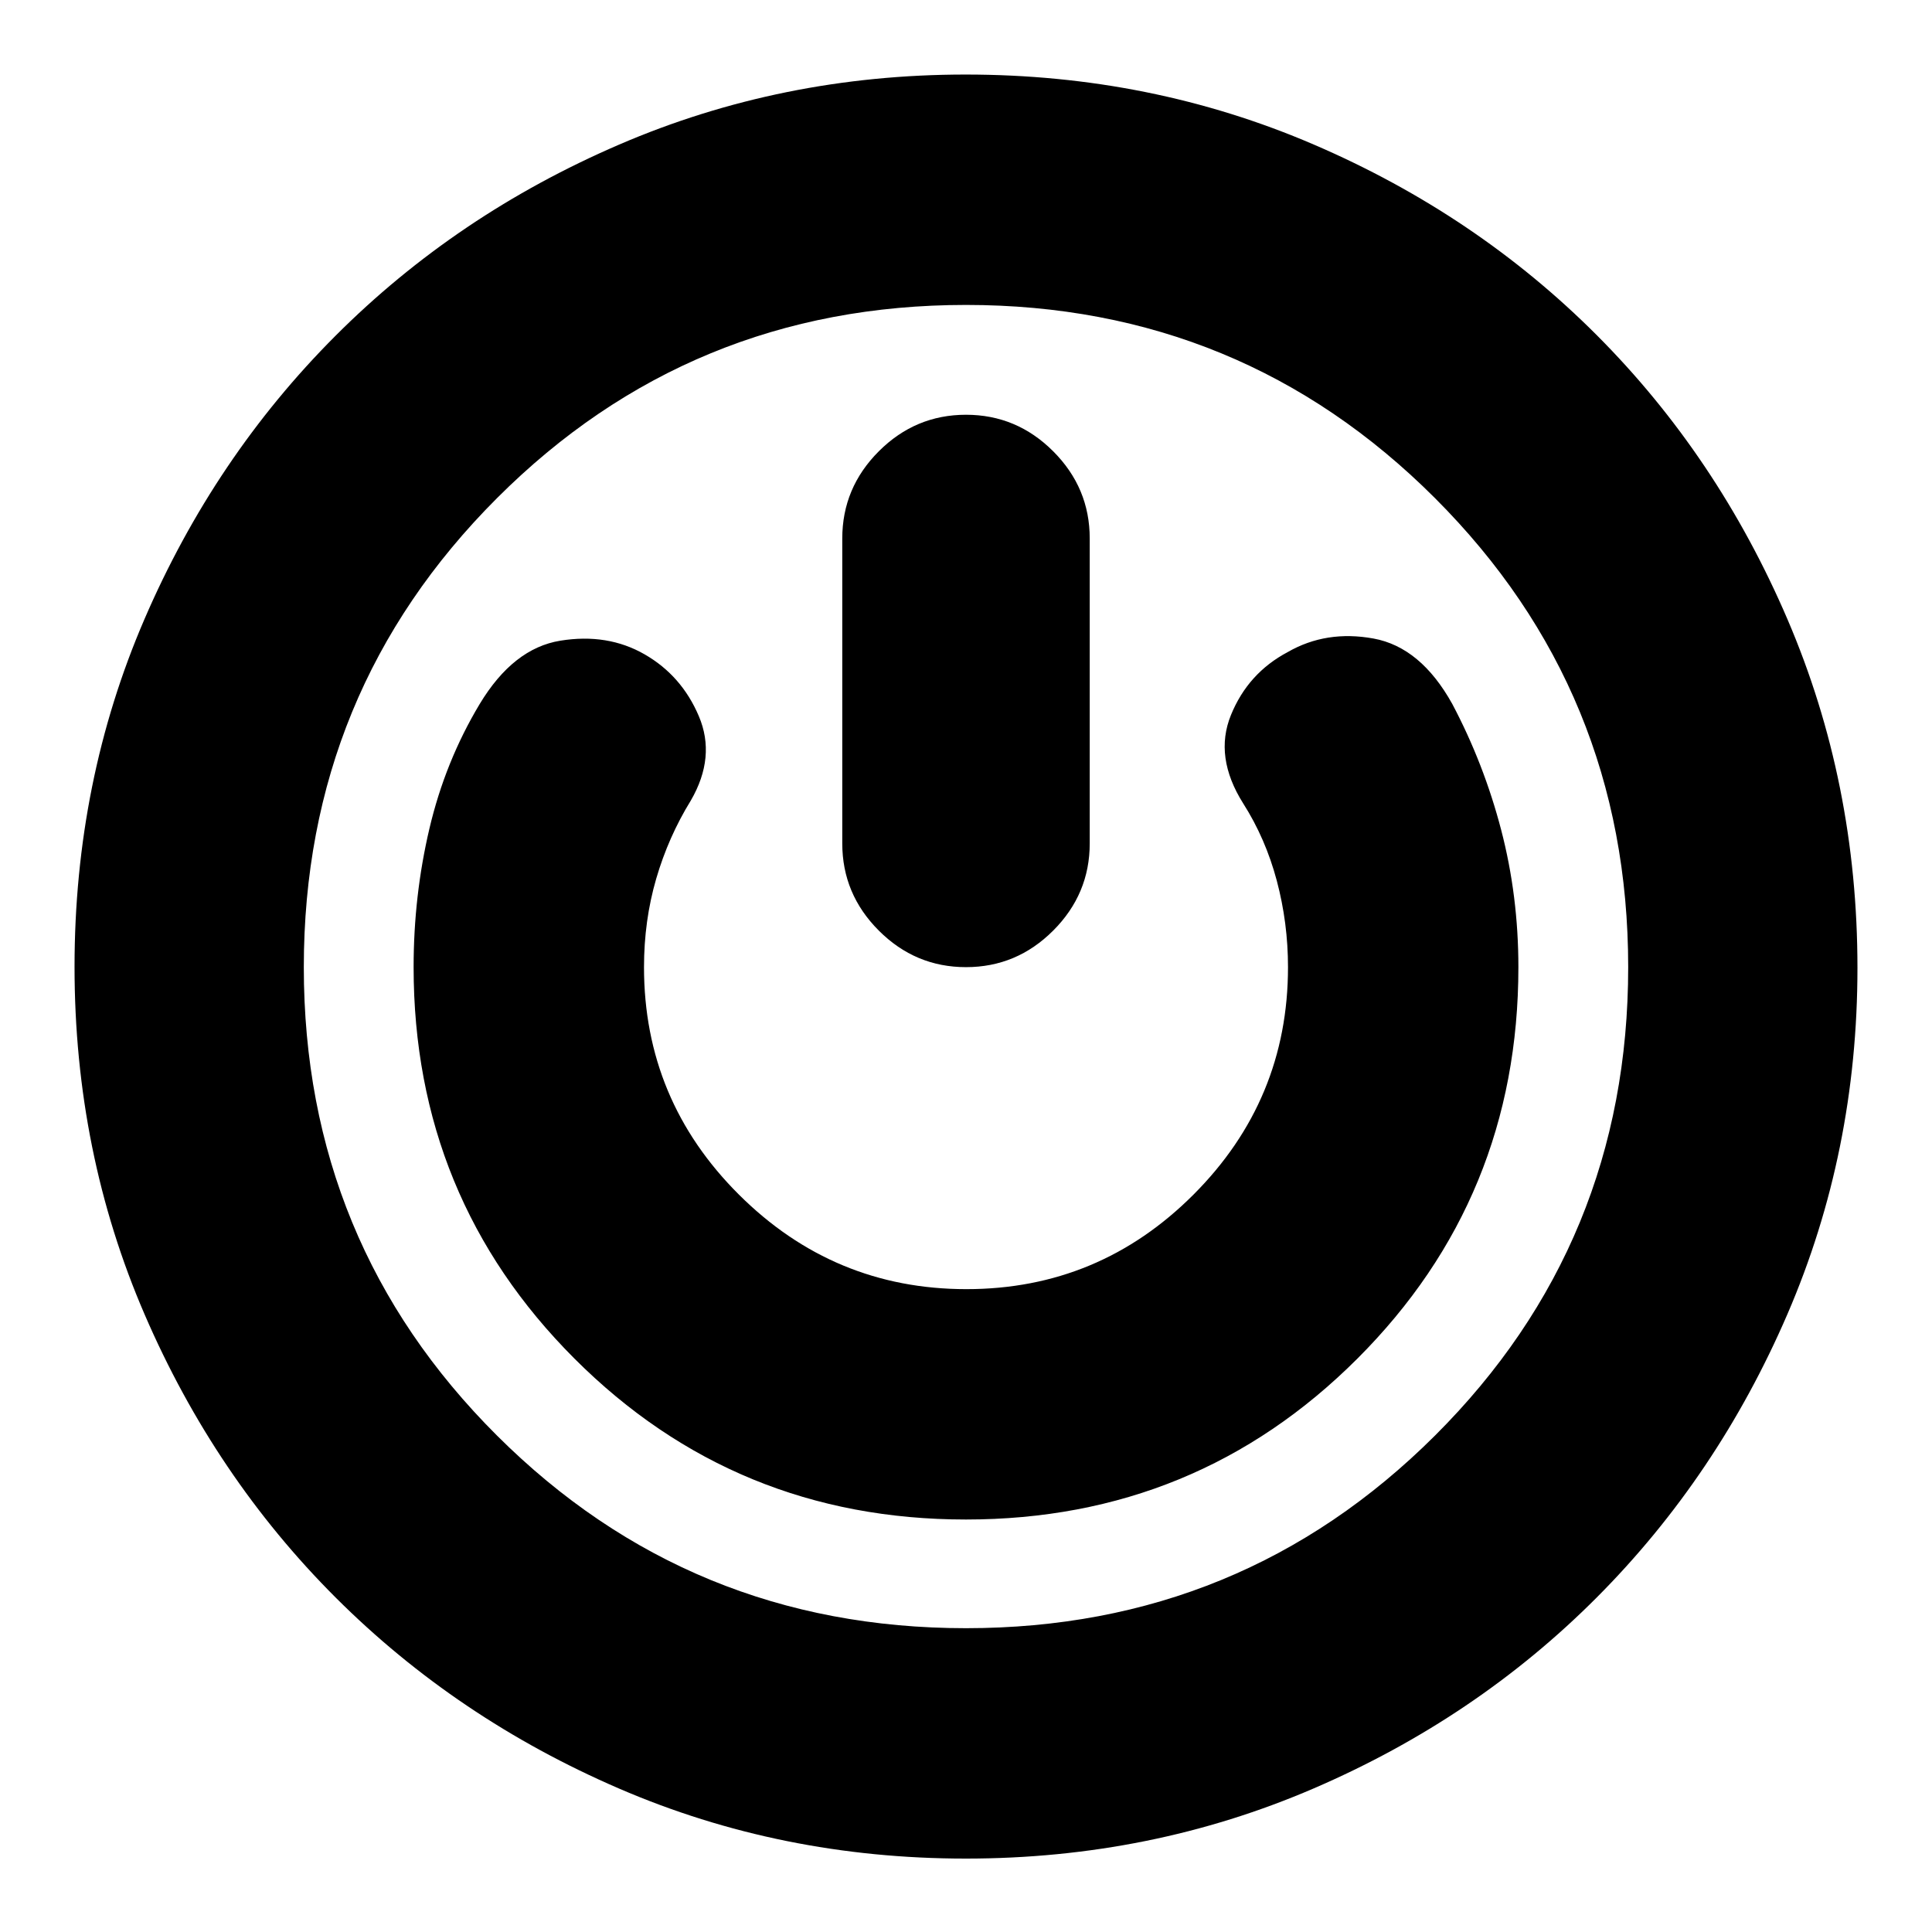 <svg xmlns="http://www.w3.org/2000/svg" height="24" viewBox="0 -960 960 960" width="24"><path d="M479.87-36.48q-91.65 0-172.27-34.8-80.62-34.81-140.74-94.83-60.11-60.03-94.96-140.67-34.86-80.63-34.86-172.82 0-92.18 34.73-172.71t94.84-140.74q60.1-60.21 140.94-95.06t172.25-34.85q92.12 0 172.98 34.77 80.86 34.77 140.76 94.84 59.91 60.06 94.66 141.1 34.76 81.03 34.76 173.16 0 91.44-34.79 172.06-34.78 80.62-94.71 140.76-59.92 60.14-140.79 94.97-80.86 34.82-172.8 34.82Zm.13-114.48q137.04 0 233.04-95.71 96-95.72 96-232.76 0-137.05-96-233.05t-233.04-96q-137.04 0-233.04 96t-96 233.05q0 137.04 96 232.76 96 95.71 233.04 95.71Zm-.07-54q114.55 0 194.55-79.95 80-79.95 80-194.52 0-35.4-8.57-68.24-8.58-32.85-24.26-62.5-15.69-28.27-39.17-32.55-23.48-4.28-42.62 6.73-19.71 10.44-28.2 31.26-8.49 20.82 6.08 43.95 11.13 17.48 16.7 38.42 5.56 20.93 5.56 42.93 0 66-46.94 113-46.95 47-112.86 47-65.92 0-113.06-47t-47.14-113q0-23.12 6.06-43.93 6.07-20.81 17.2-38.86 12.57-21.69 4-41.89-8.56-20.19-26.98-30.76-18.41-10.57-41.82-6.78-23.42 3.78-40.11 31.48-17.15 28.57-24.99 61.96-7.84 33.38-7.84 68.78 0 114.57 79.93 194.52 79.94 79.95 194.48 79.95Zm.07-548.95q-25.17 0-43.32 18.15-18.16 18.16-18.16 43.32v151.53q0 25.16 18.16 43.32 18.15 18.16 43.32 18.16t43.32-18.16q18.16-18.16 18.16-43.32v-151.53q0-25.16-18.16-43.32-18.15-18.15-43.32-18.15ZM480-480Z"/></svg>
